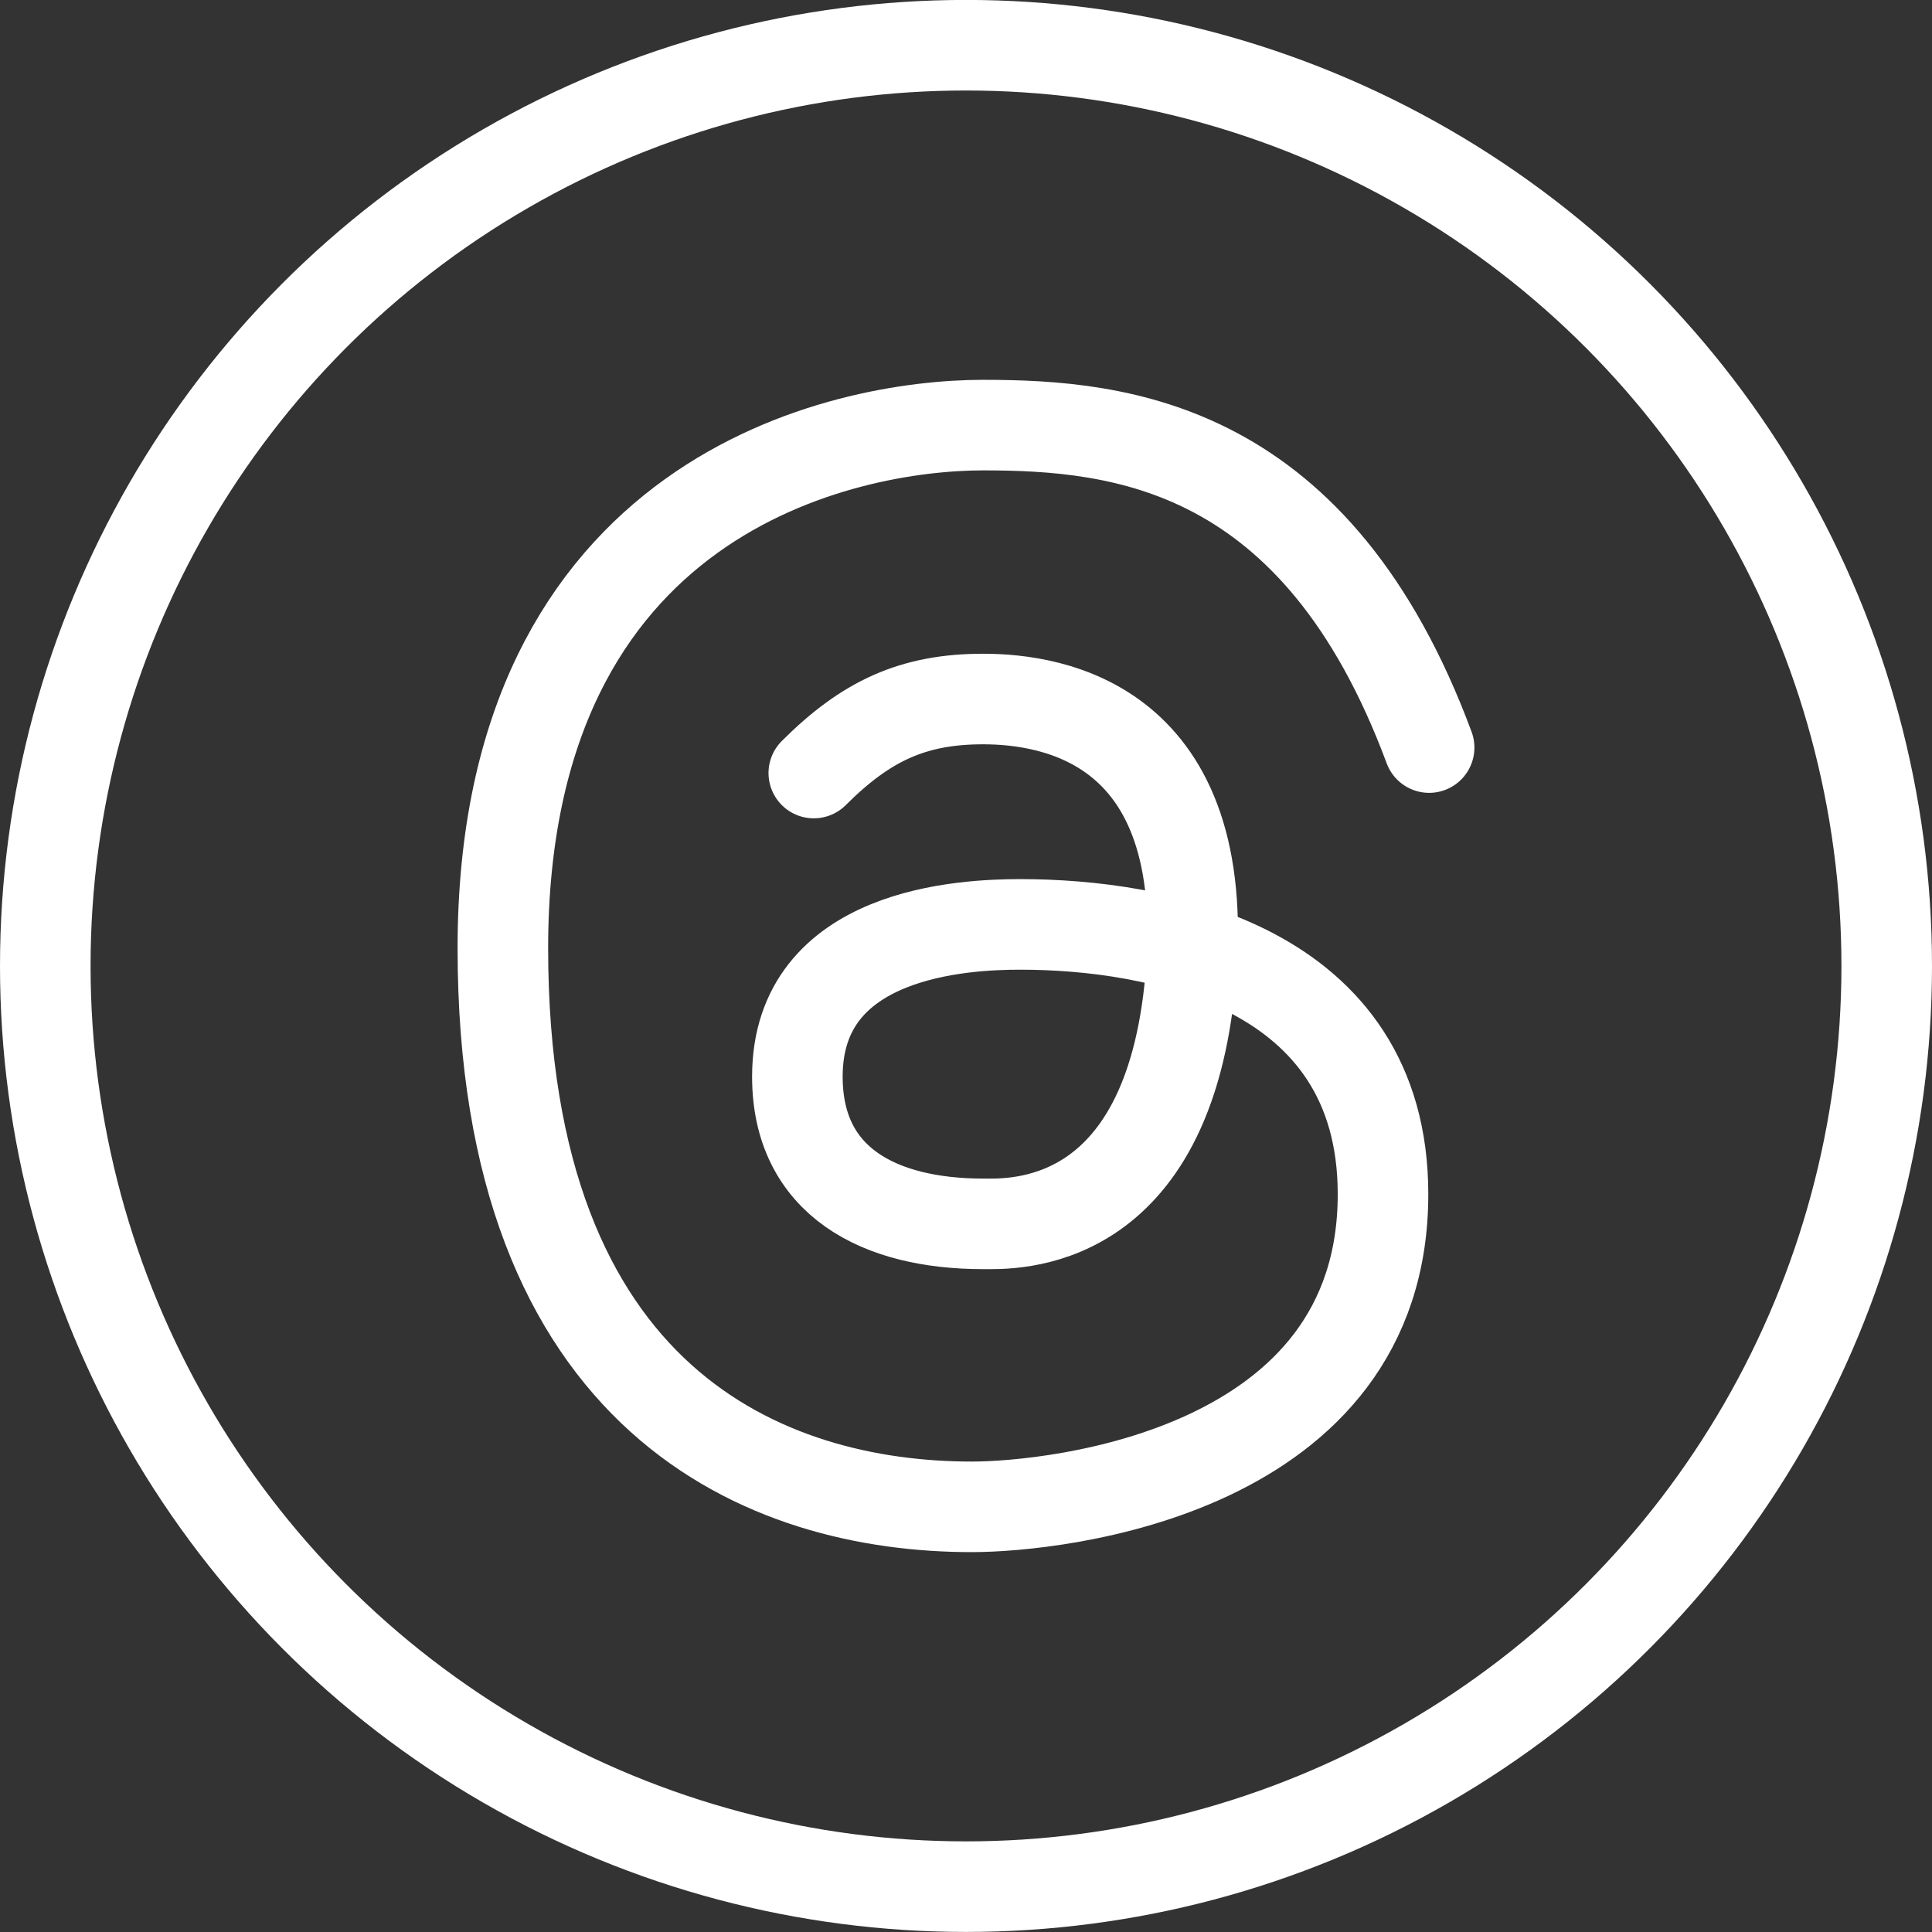 <svg width="32" height="32" viewBox="0 0 32 32" fill="none" xmlns="http://www.w3.org/2000/svg">
<rect x="0" y="0" width="32" height="32" fill="#333333" stroke="none"/>
<g clip-path="url(#clip0_2_631)">
<path d="M13.479 12.804C14.345 11.939 15.124 11.578 16.284 11.578C17.444 11.578 20.087 11.986 19.72 16.197C19.352 20.407 16.745 20.271 16.284 20.271C14.57 20.271 13.207 19.576 13.207 17.832C13.207 15.435 15.973 15.311 16.899 15.311C19.161 15.311 22.907 15.999 22.907 19.78C22.907 24.386 17.499 24.958 16.095 24.958C12.716 24.958 8.329 23.241 8.329 15.706C8.329 8.172 13.993 7.041 16.284 7.041C18.575 7.041 21.811 7.375 23.671 12.382" stroke="white" stroke-width="1.5" stroke-linecap="round" stroke-linejoin="round"/>
</g>
<circle cx="16" cy="15.999" r="15.25" stroke="white" stroke-width="1.5"/>
<defs>
<clipPath id="clip0_2_631">
<rect width="20" height="20" fill="white" transform="translate(6 6)"/>
</clipPath>
</defs>
</svg>
